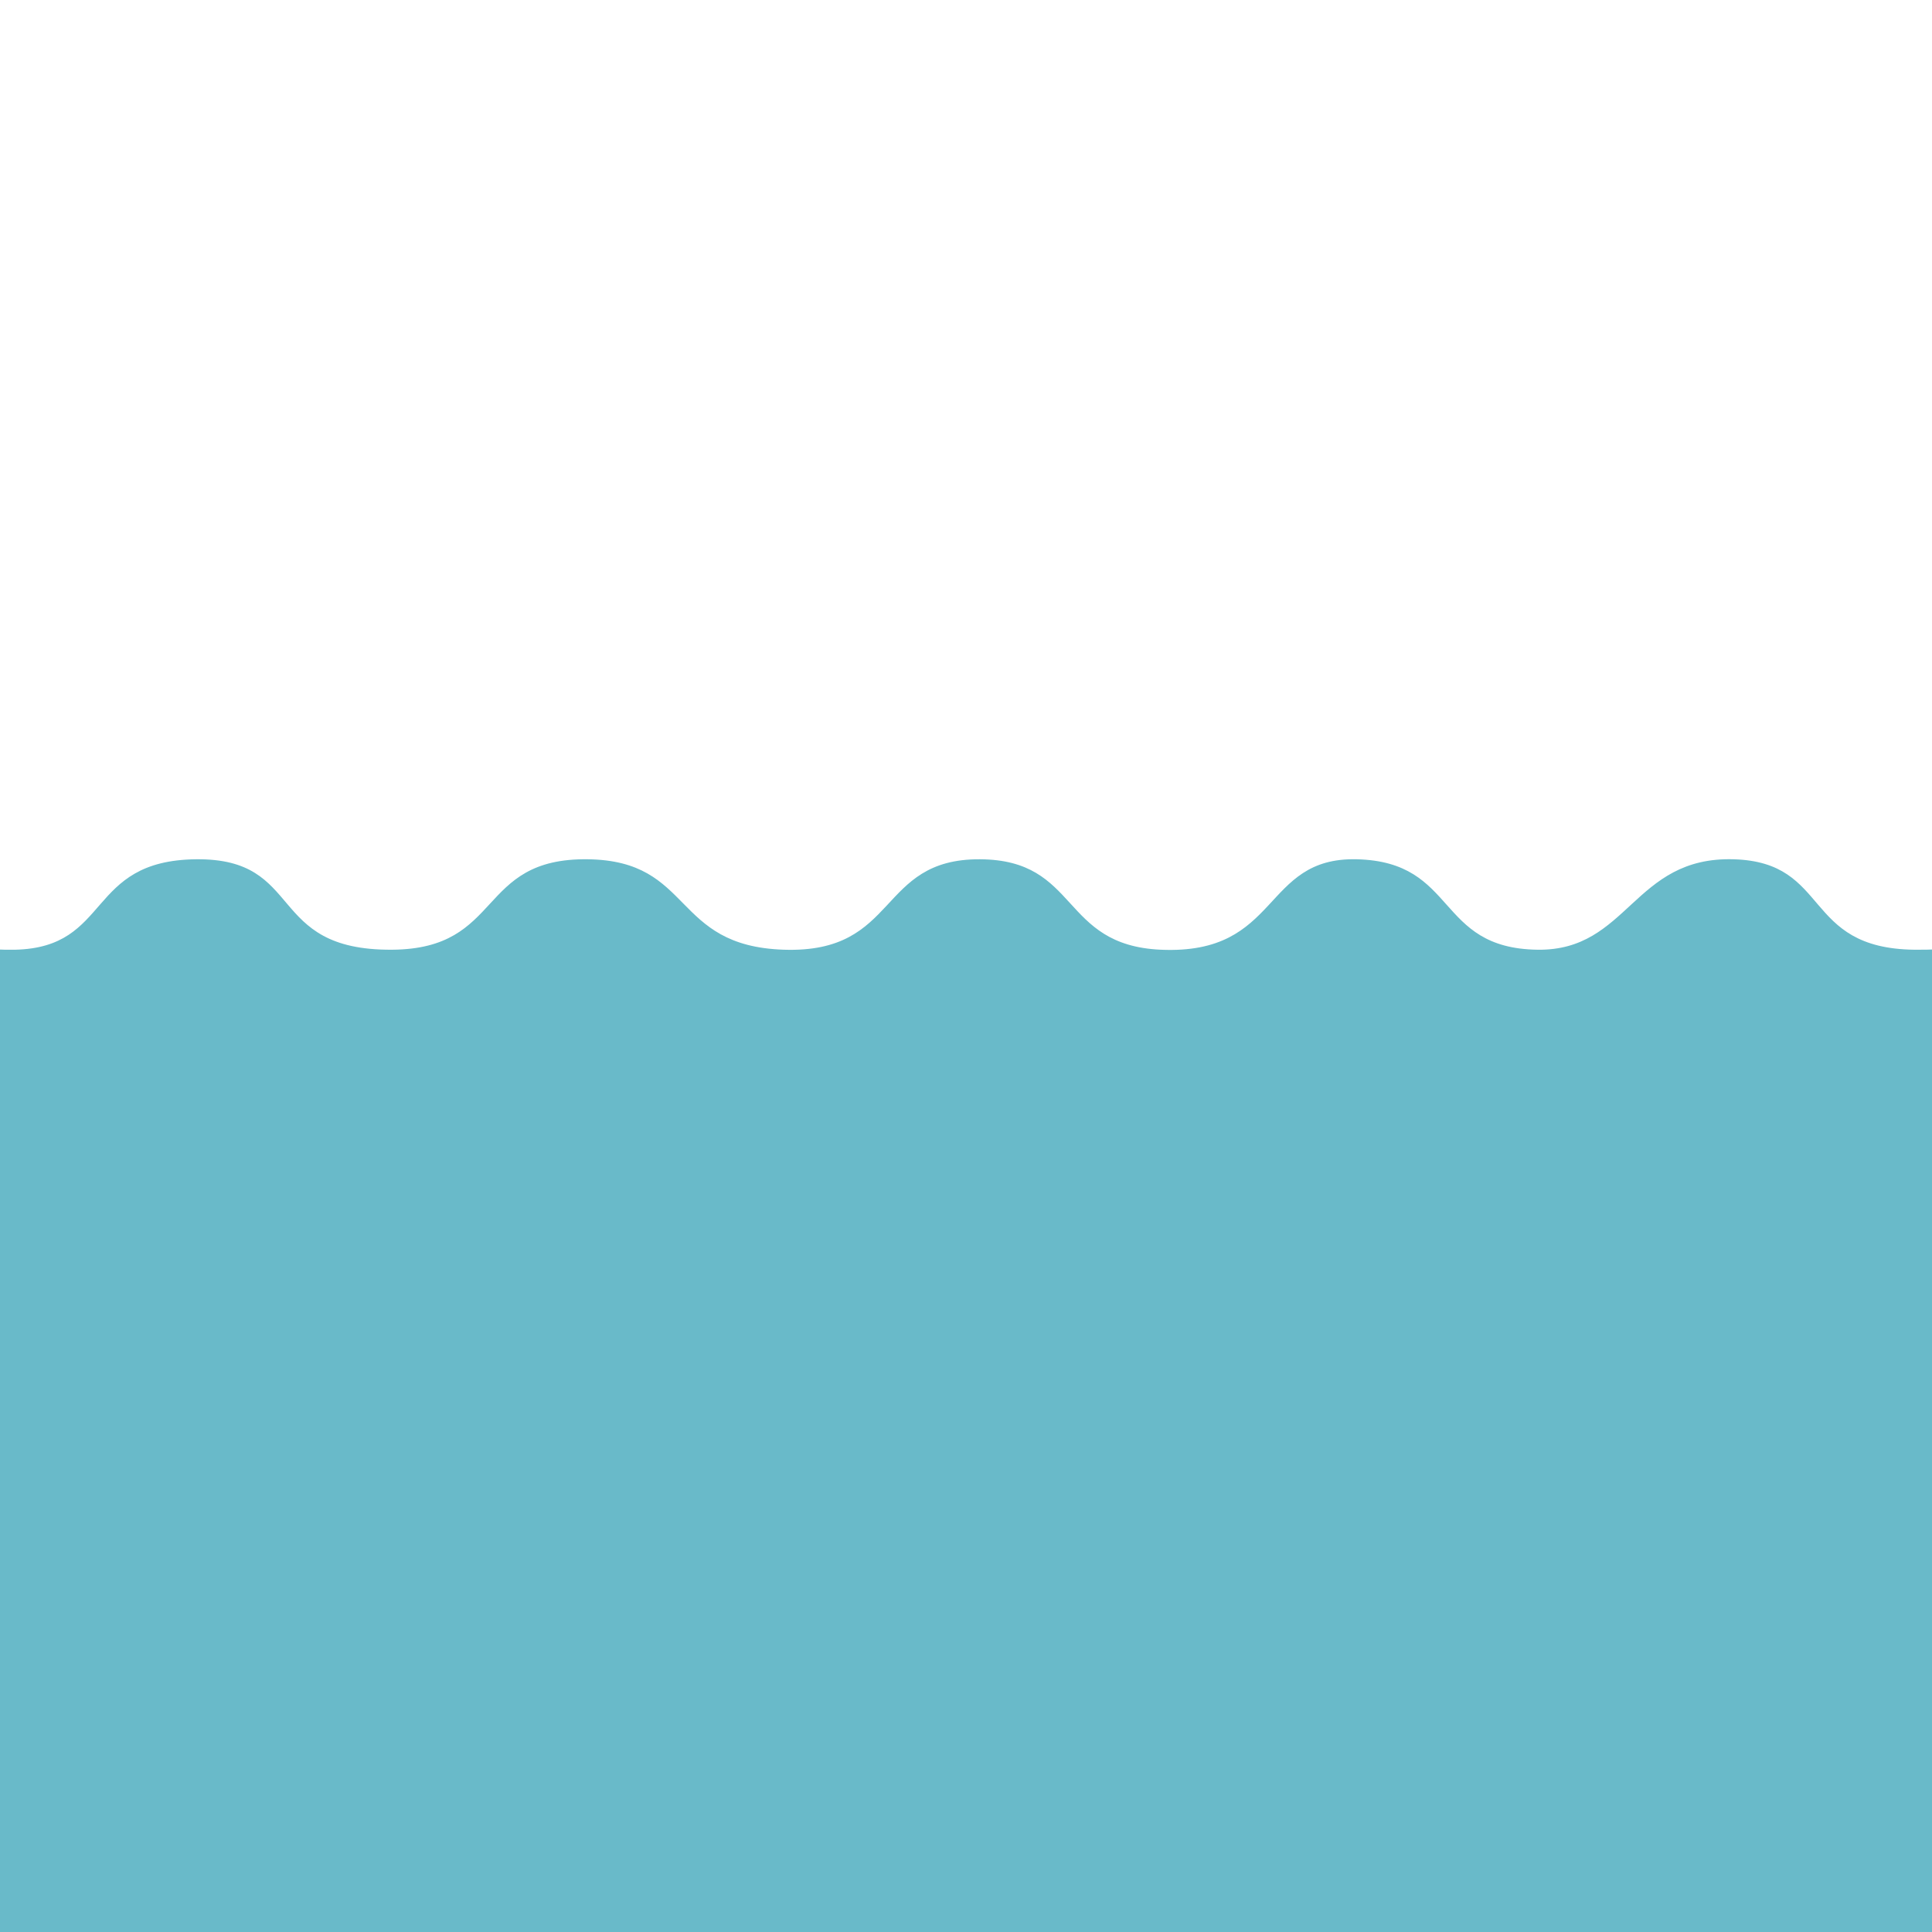 <?xml version="1.0" encoding="UTF-8" standalone="no"?><!DOCTYPE svg PUBLIC "-//W3C//DTD SVG 1.1//EN" "http://www.w3.org/Graphics/SVG/1.1/DTD/svg11.dtd"><svg width="100%" height="100%" viewBox="0 0 534 534" version="1.1" xmlns="http://www.w3.org/2000/svg" xmlns:xlink="http://www.w3.org/1999/xlink" xml:space="preserve" xmlns:serif="http://www.serif.com/" style="fill-rule:evenodd;clip-rule:evenodd;stroke-linejoin:round;stroke-miterlimit:2;"><path d="M558.333,258.333l0,233.334l-579.166,-0l-0,-233.334c-0,0 10.675,4.493 25,4.167c26.747,-0.609 19.505,-24.666 50,-25c30.317,-0.332 19.129,25.218 54.166,25c31.044,-0.193 23.218,-25.424 54.167,-25c29.351,0.402 23,23.979 54.167,25c32.033,1.05 25.588,-25.141 54.166,-25c27.649,0.136 22.048,23.746 50,25c33.293,1.493 27.793,-25.639 54.167,-25c28.048,0.68 21.659,24.629 50,25c25.128,0.329 26.374,-25.799 54.167,-25c27.01,0.776 18.821,24.644 50,25c18.385,0.21 29.166,-4.167 29.166,-4.167Z" style="fill:#69bac9;"/><rect x="-50" y="275" width="633.333" height="400" style="fill:#69bac9;"/></svg>